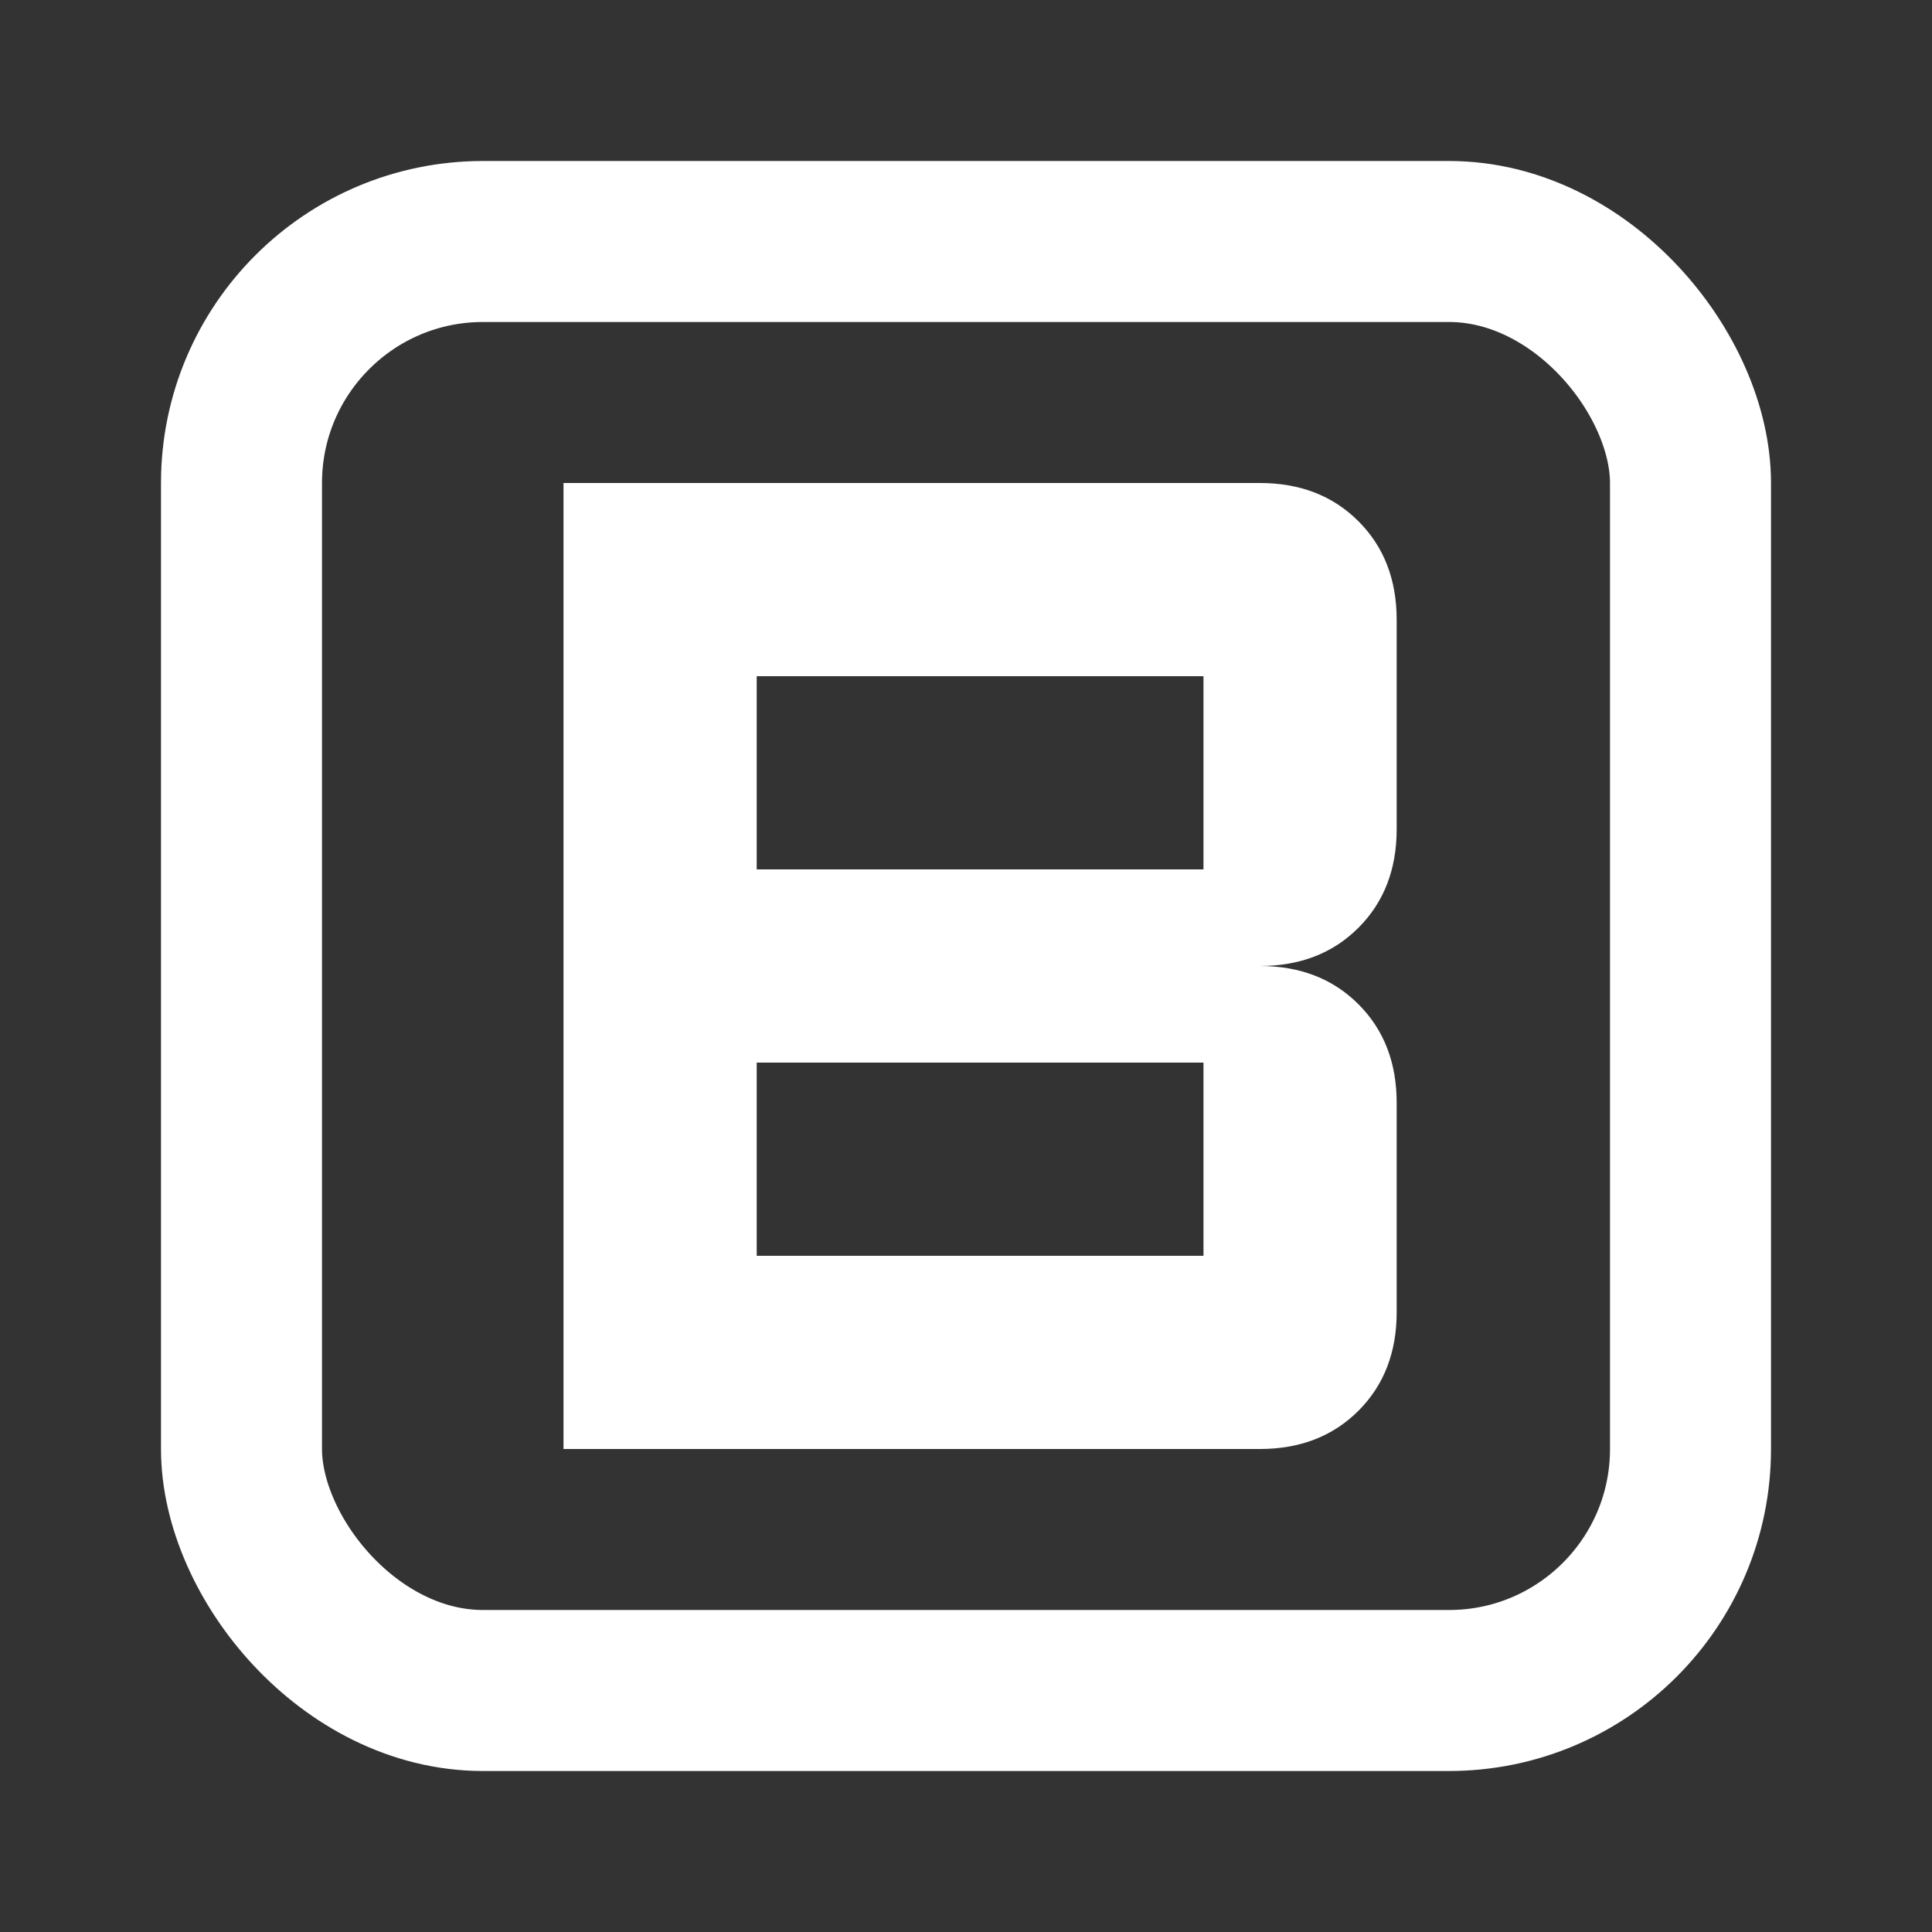 <svg width="24" height="24" viewBox="0 0 24 24" fill="none" xmlns="http://www.w3.org/2000/svg">
    <rect x="0" y="0" width="24" height="24" fill="#333333" stroke="none"/>
    <mask id="mask0_24_268" style="mask-type:alpha" maskUnits="userSpaceOnUse" x="0" y="0" width="24" height="24">
        <rect width="24" height="24" fill="#D9D9D9"/>
    </mask>
    <g mask="url(#mask0_24_268)">
        <path d="M7 18L7 6L15.65 6C16.15 6 16.558 6.158 16.875 6.475C17.192 6.792 17.35 7.2 17.35 7.7L17.35 10.3C17.35 10.8 17.192 11.208 16.875 11.525C16.558 11.842 16.15 12 15.65 12C16.15 12 16.558 12.158 16.875 12.475C17.192 12.792 17.35 13.2 17.35 13.7L17.35 16.3C17.35 16.8 17.192 17.208 16.875 17.525C16.558 17.842 16.15 18 15.65 18L7 18ZM9.4 10.8L14.95 10.8L14.95 8.4L9.4 8.4L9.4 10.8ZM9.4 15.6L14.95 15.6L14.95 13.2L9.4 13.2L9.4 15.6Z" fill="white"/>
        <rect x="3" y="3" width="18" height="18" rx="3" stroke="white" stroke-width="2"/>
    </g>
</svg>
